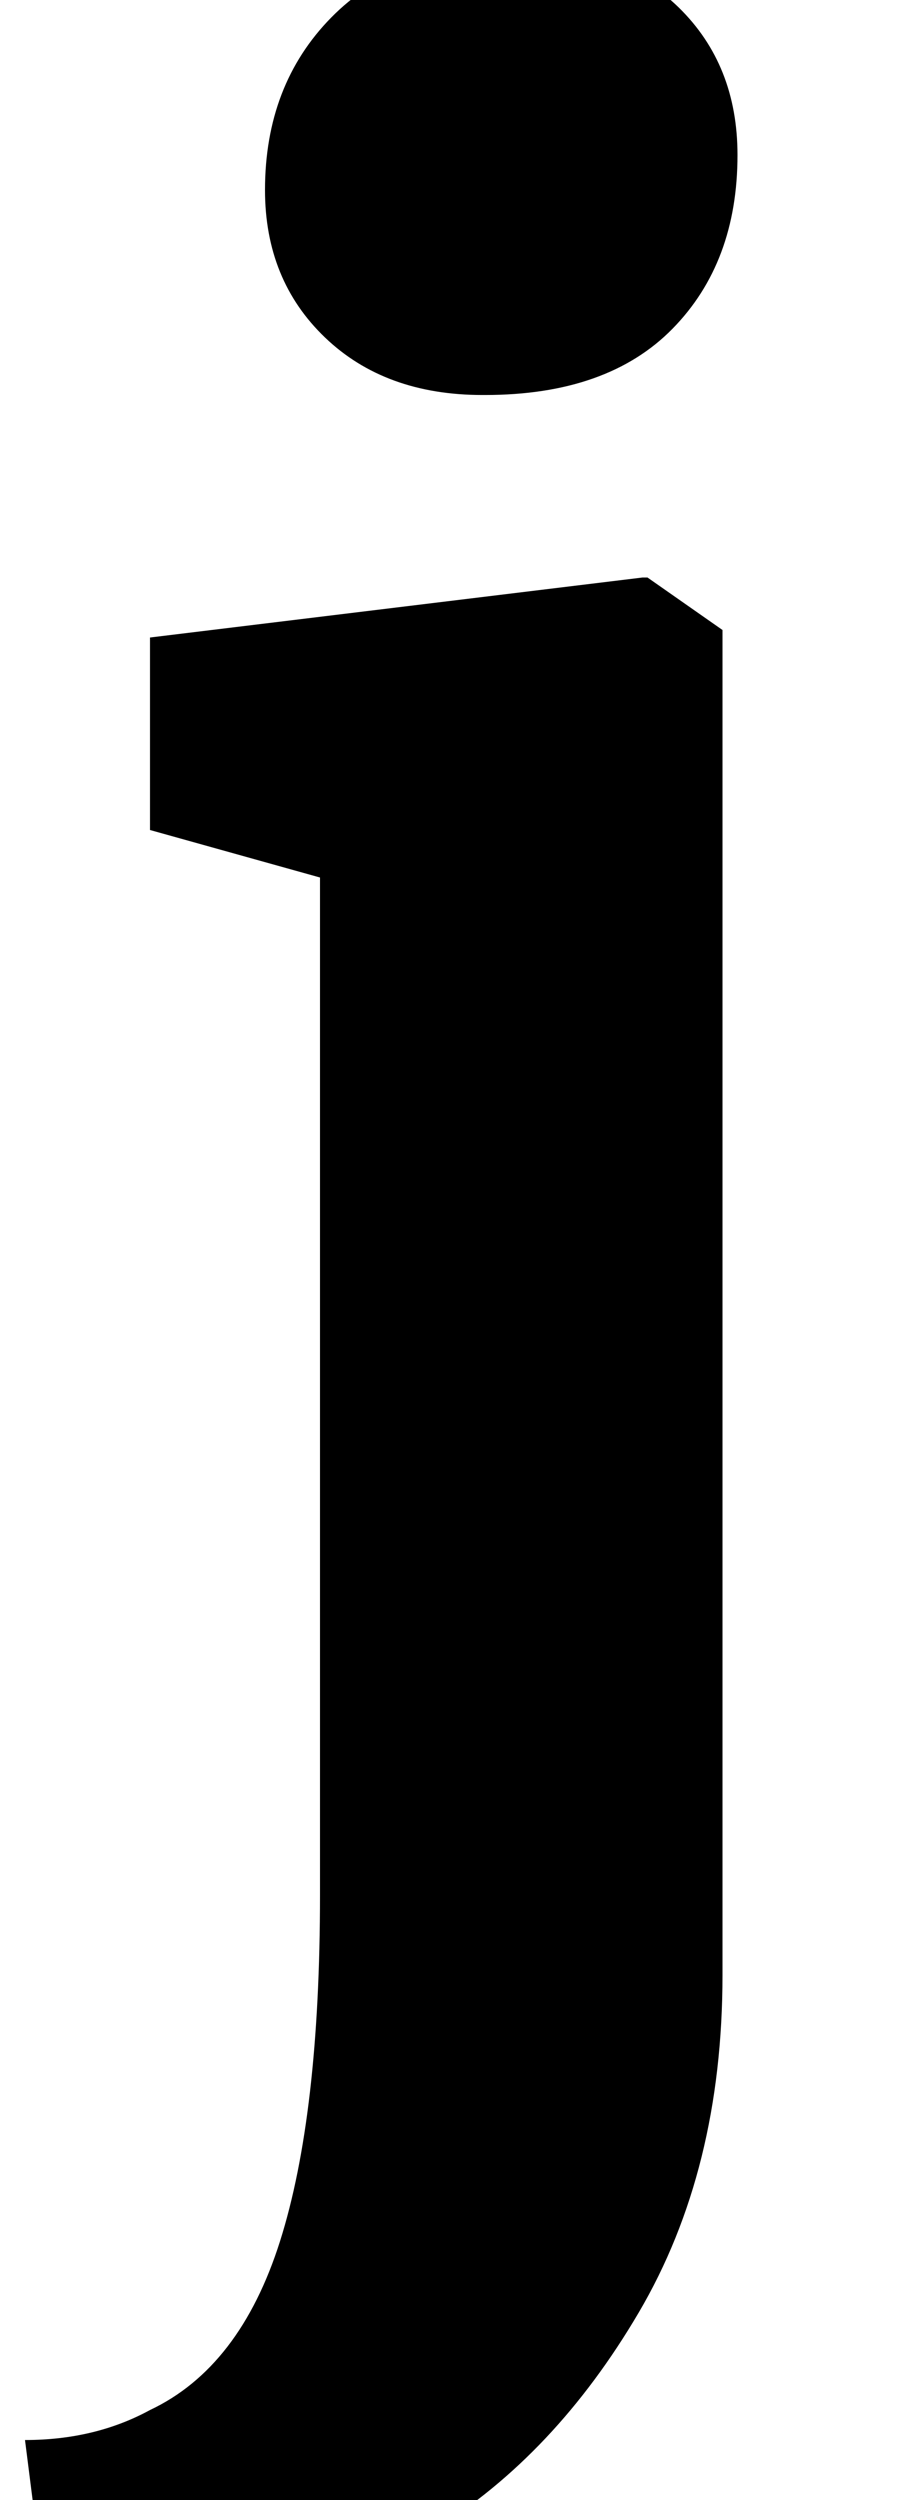 <?xml version="1.0" standalone="no"?>
<!DOCTYPE svg PUBLIC "-//W3C//DTD SVG 1.1//EN" "http://www.w3.org/Graphics/SVG/1.1/DTD/svg11.dtd" >
<svg xmlns="http://www.w3.org/2000/svg" xmlns:xlink="http://www.w3.org/1999/xlink" version="1.1" viewBox="-24 0 362 1000">
  <g transform="matrix(1 0 0 -1 0 800)">
   <path fill="currentColor"
d="M106 665q-24 23 -24 59q0 42 26.5 69t71.5 27q44 0 67.5 -23t23.5 -59q0 -43 -26 -69.5t-75 -26.5h-1q-39 0 -63 23zM36 545l197 24h2l30 -21v-538q0 -78 -33.5 -135t-82 -87t-93.5 -31q-50 0 -62 4l-8 63q28 0 50 12q36 17 52 67.5t16 138.5v407l-68 19v77z" />
  </g>

</svg>
